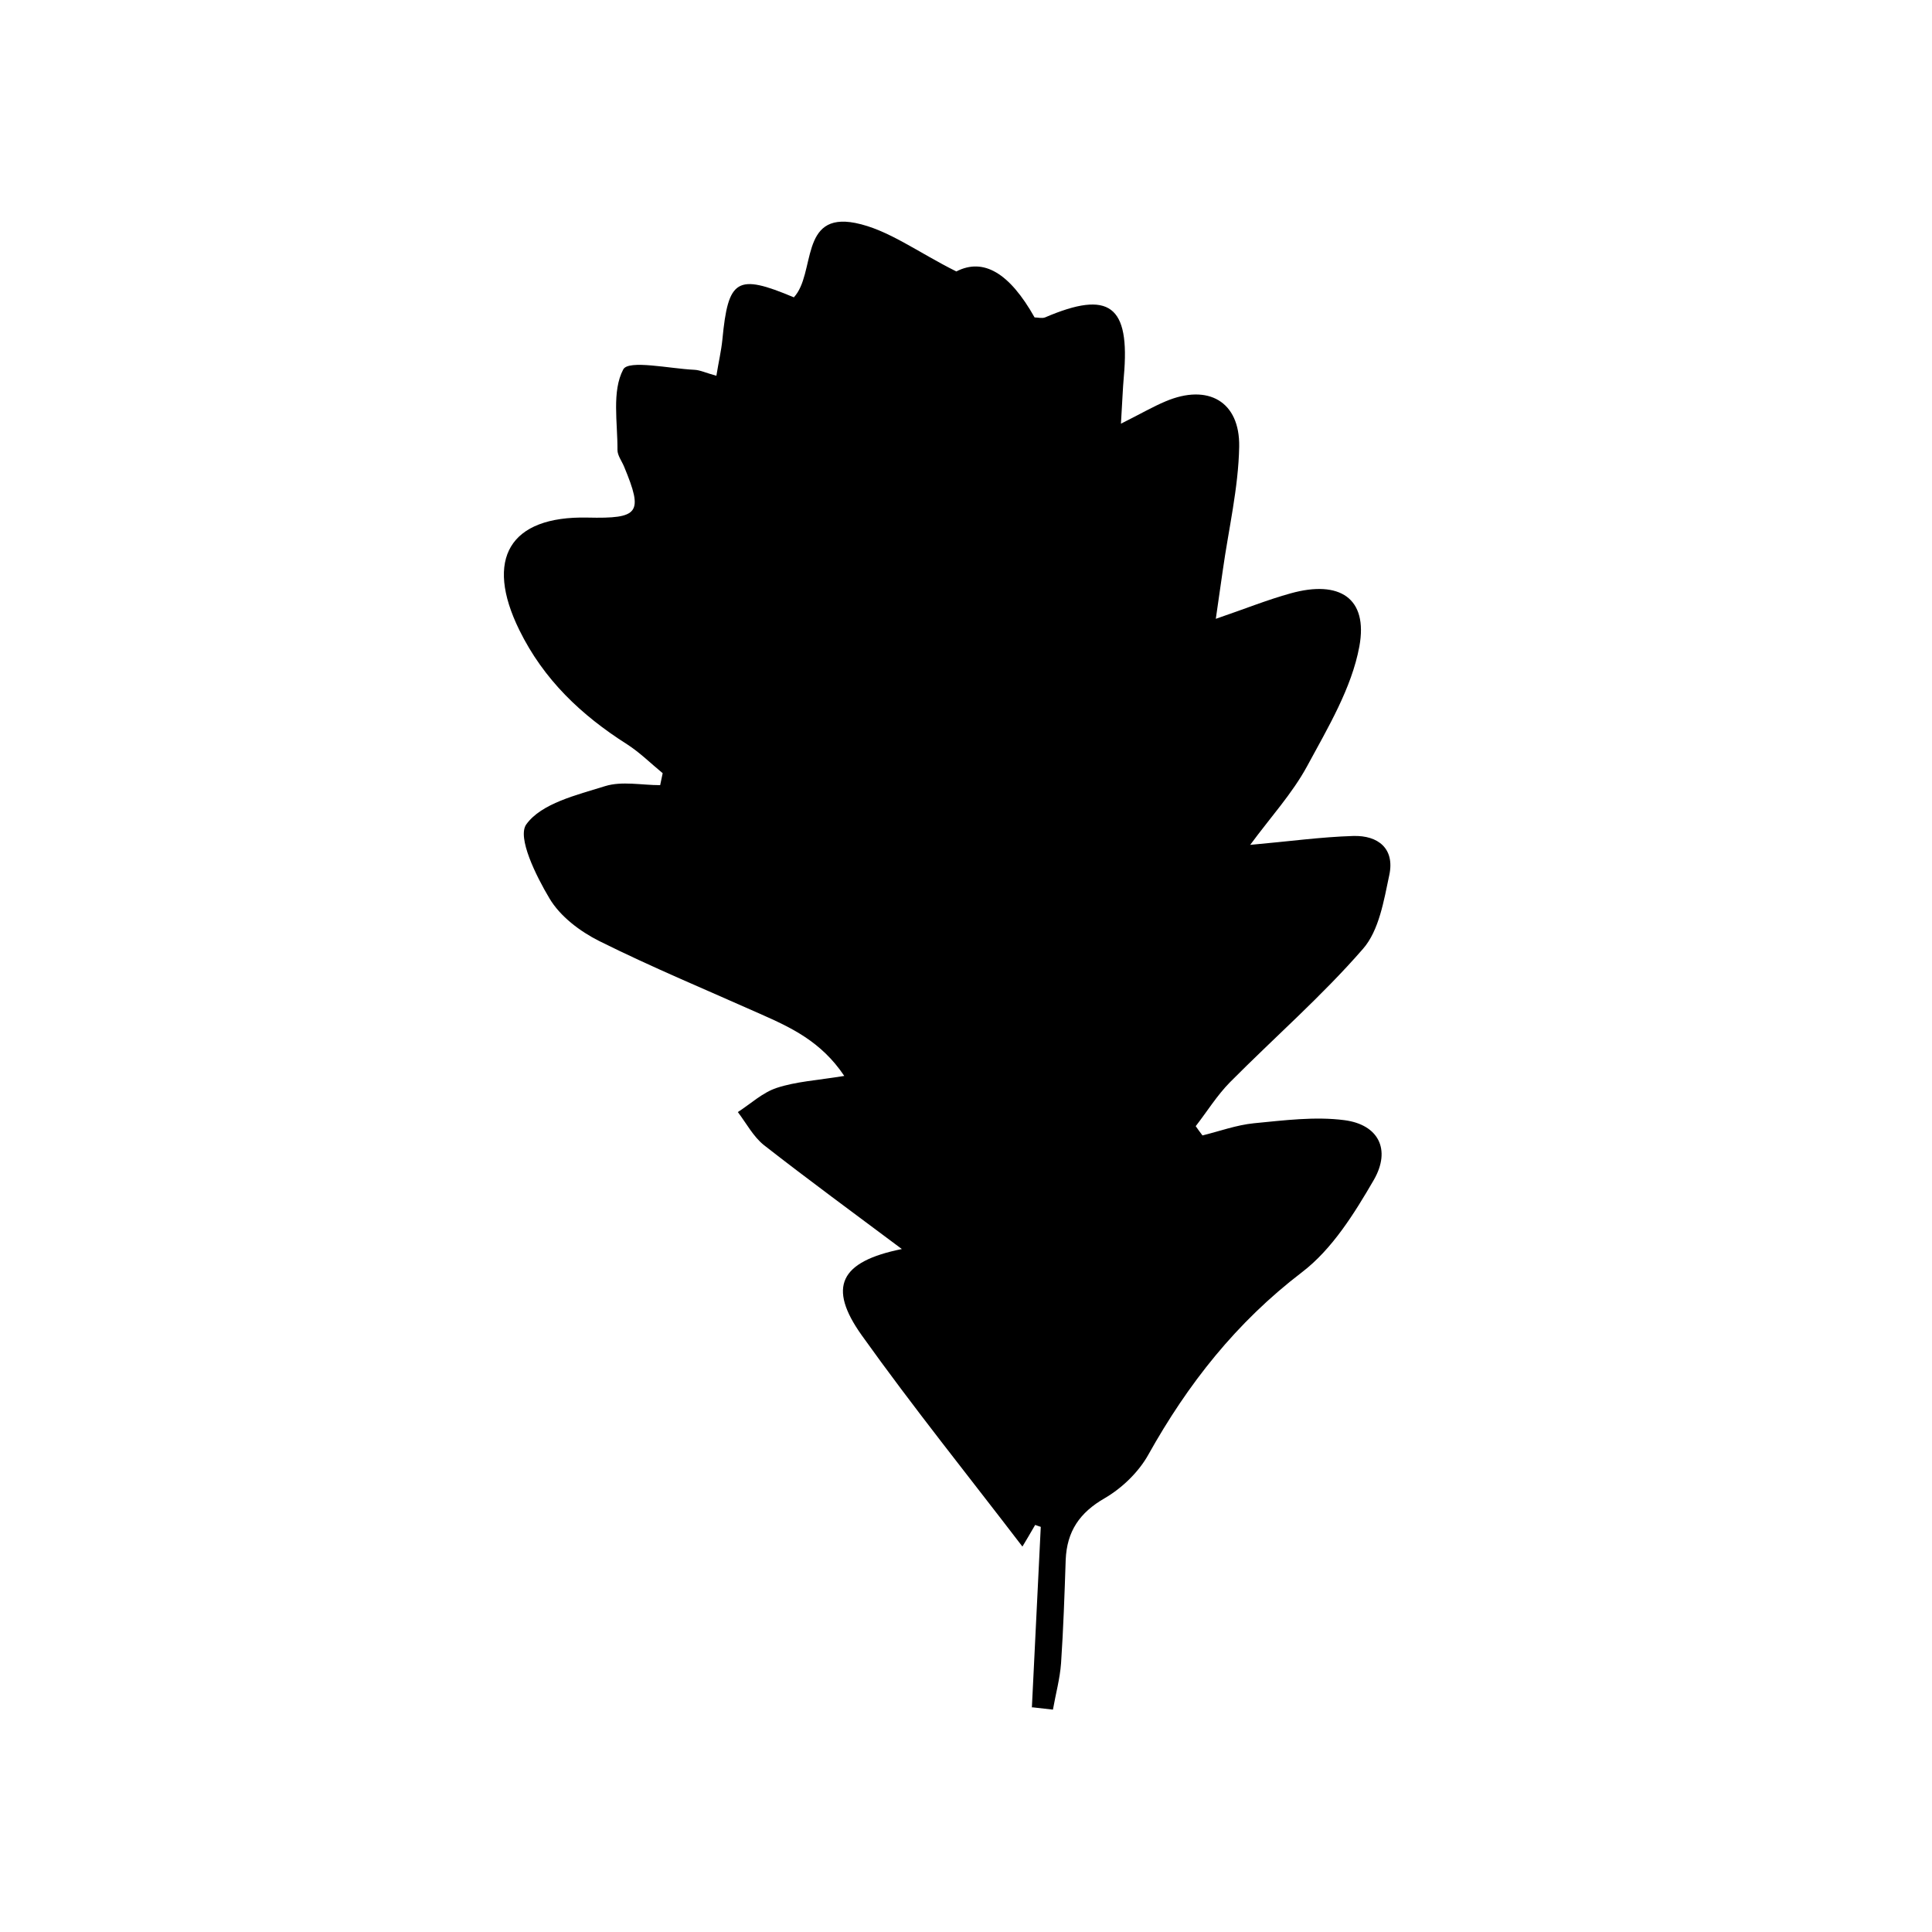 <?xml version="1.0" encoding="UTF-8"?>
<svg id="Layer_1" data-name="Layer 1" xmlns="http://www.w3.org/2000/svg" viewBox="0 0 100 100">
  <path d="m53.41,88.38c.15-3.12.31-6.23.46-9.35-.1-.03-.2-.07-.29-.1-.25.43-.5.86-.66,1.12-2.76-3.61-5.65-7.2-8.32-10.94-1.77-2.49-1.14-3.81,2.08-4.46-2.5-1.87-4.85-3.59-7.14-5.38-.55-.44-.91-1.13-1.35-1.71.67-.43,1.28-1.01,2.01-1.25,1-.33,2.08-.39,3.5-.62-1.2-1.79-2.77-2.51-4.35-3.21-2.78-1.24-5.6-2.41-8.33-3.77-1-.5-2.03-1.28-2.58-2.21-.7-1.17-1.68-3.16-1.2-3.83.78-1.09,2.61-1.52,4.08-1.98.87-.27,1.89-.05,2.85-.05.04-.21.09-.41.13-.62-.61-.5-1.18-1.07-1.85-1.5-2.36-1.5-4.31-3.34-5.57-5.91-1.81-3.68-.51-5.91,3.53-5.82,2.68.06,2.89-.23,1.9-2.62-.12-.3-.35-.59-.35-.88.01-1.42-.3-3.04.3-4.17.27-.51,2.4-.04,3.67.02.3.01.6.16,1.15.31.11-.69.25-1.28.31-1.87.3-3.15.75-3.43,3.7-2.19,1.14-1.23.28-4.42,3.18-3.85,1.7.34,3.24,1.52,5.23,2.51,1.4-.72,2.75.07,4.05,2.38.17,0,.38.06.54,0,3.33-1.43,4.41-.63,4.08,3.05-.06.67-.08,1.35-.15,2.45,1.02-.51,1.65-.88,2.32-1.16,2.18-.92,3.84,0,3.8,2.35-.04,2.14-.55,4.27-.85,6.41-.1.72-.21,1.45-.36,2.5,1.52-.52,2.68-.99,3.88-1.32,2.52-.7,4.01.24,3.55,2.75-.4,2.16-1.63,4.21-2.7,6.19-.77,1.42-1.89,2.64-2.95,4.08,2.02-.18,3.67-.41,5.33-.46,1.3-.04,2.16.66,1.87,2.02-.28,1.32-.53,2.87-1.36,3.82-2.13,2.45-4.6,4.6-6.89,6.91-.67.68-1.18,1.51-1.77,2.27.11.16.23.32.35.48.89-.22,1.76-.54,2.66-.63,1.56-.15,3.16-.36,4.69-.16,1.76.23,2.42,1.52,1.52,3.09-1.01,1.74-2.16,3.59-3.72,4.78-3.39,2.59-5.9,5.77-7.95,9.44-.5.9-1.36,1.73-2.25,2.25-1.31.75-1.97,1.72-2.03,3.2-.06,1.79-.12,3.57-.24,5.35-.06.81-.28,1.6-.42,2.4l-1.06-.12h0Z" style="stroke-width: 0px;"/>
</svg>